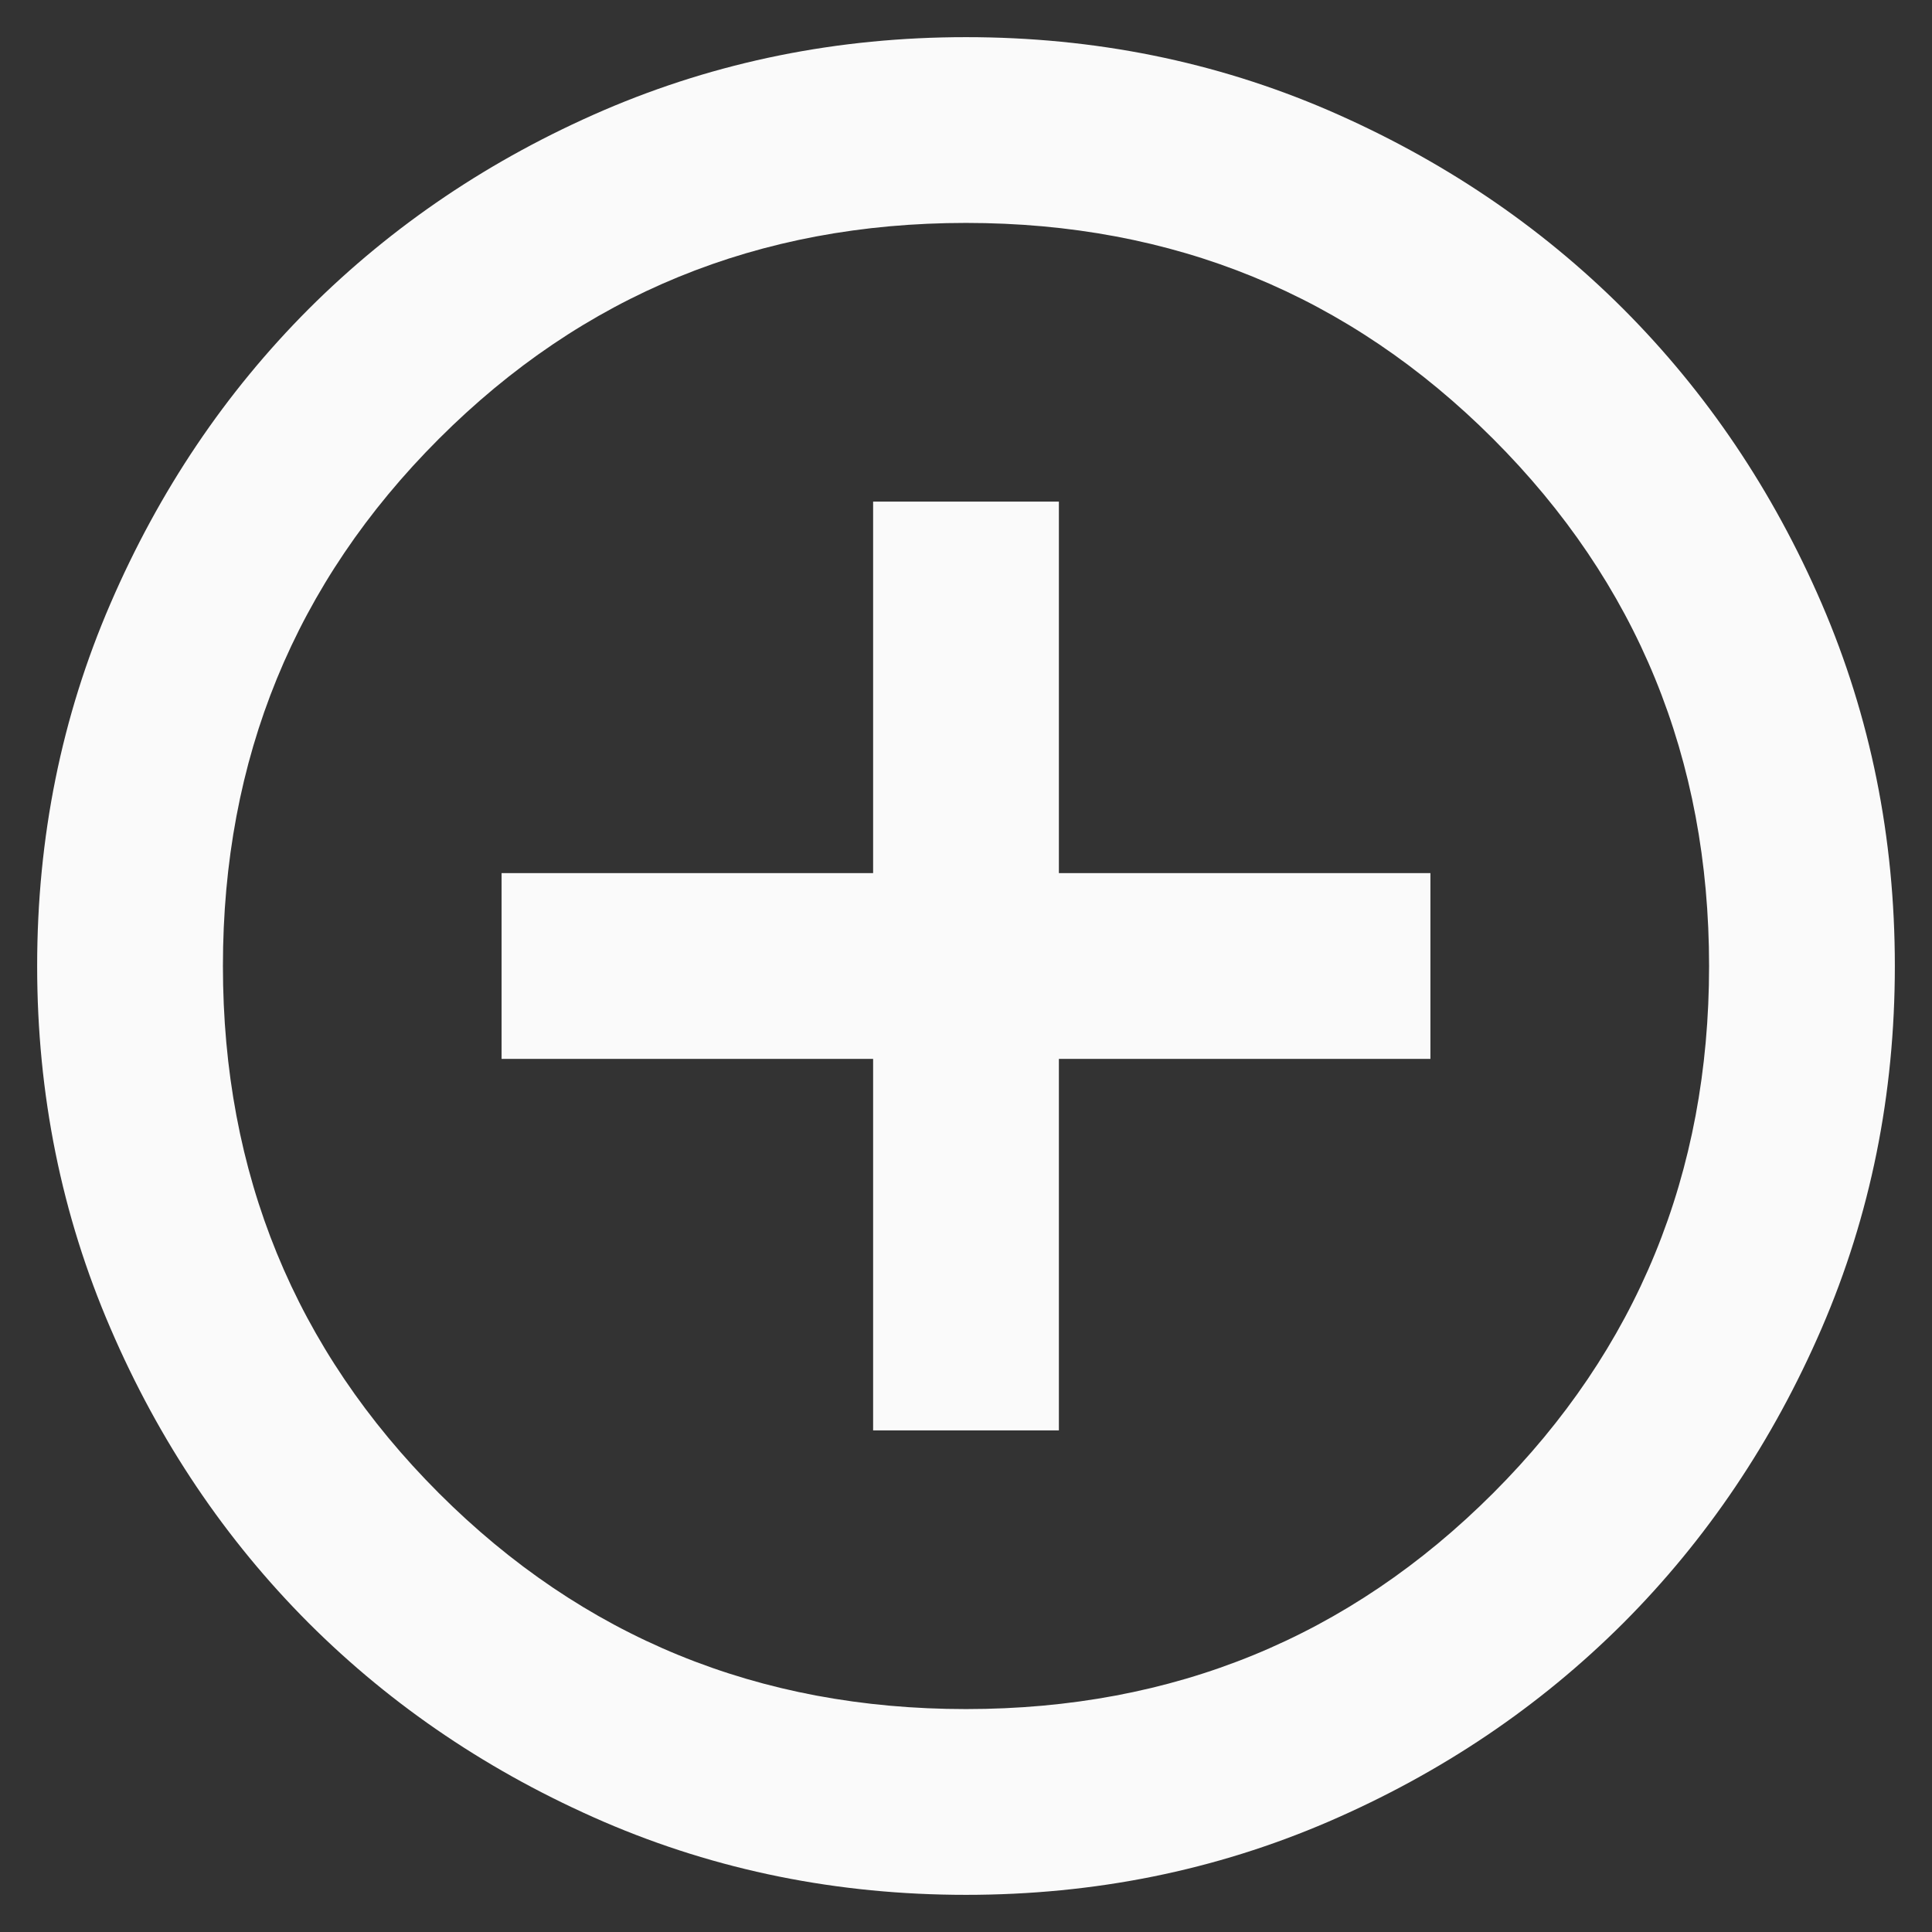 <svg width="13" height="13" viewBox="0 0 13 13" fill="none" xmlns="http://www.w3.org/2000/svg">
<rect x="0" y="0" width="13" height="13" fill="#333333" stroke="none"/>
<path d="M5.875 9.625H7.125V7.125H9.625V5.875H7.125V3.375H5.875V5.875H3.375V7.125H5.875V9.625ZM6.5 12.75C5.635 12.75 4.823 12.586 4.062 12.258C3.302 11.929 2.641 11.484 2.078 10.922C1.516 10.359 1.07 9.698 0.743 8.937C0.415 8.177 0.25 7.365 0.25 6.5C0.25 5.635 0.414 4.823 0.743 4.062C1.071 3.302 1.516 2.641 2.078 2.078C2.641 1.516 3.302 1.07 4.062 0.742C4.823 0.415 5.635 0.25 6.5 0.25C7.365 0.25 8.177 0.414 8.938 0.742C9.698 1.071 10.359 1.516 10.922 2.078C11.484 2.641 11.93 3.302 12.258 4.062C12.586 4.823 12.75 5.635 12.75 6.5C12.75 7.365 12.586 8.177 12.258 8.937C11.929 9.698 11.484 10.359 10.922 10.922C10.359 11.484 9.698 11.93 8.938 12.258C8.177 12.586 7.365 12.75 6.5 12.75ZM6.5 11.5C7.896 11.5 9.078 11.016 10.047 10.047C11.016 9.078 11.5 7.896 11.5 6.5C11.5 5.104 11.016 3.922 10.047 2.953C9.078 1.984 7.896 1.5 6.5 1.5C5.104 1.5 3.922 1.984 2.953 2.953C1.984 3.922 1.5 5.104 1.5 6.5C1.5 7.896 1.984 9.078 2.953 10.047C3.922 11.016 5.104 11.5 6.5 11.5Z" fill="#FAFAFA"/>
</svg>
